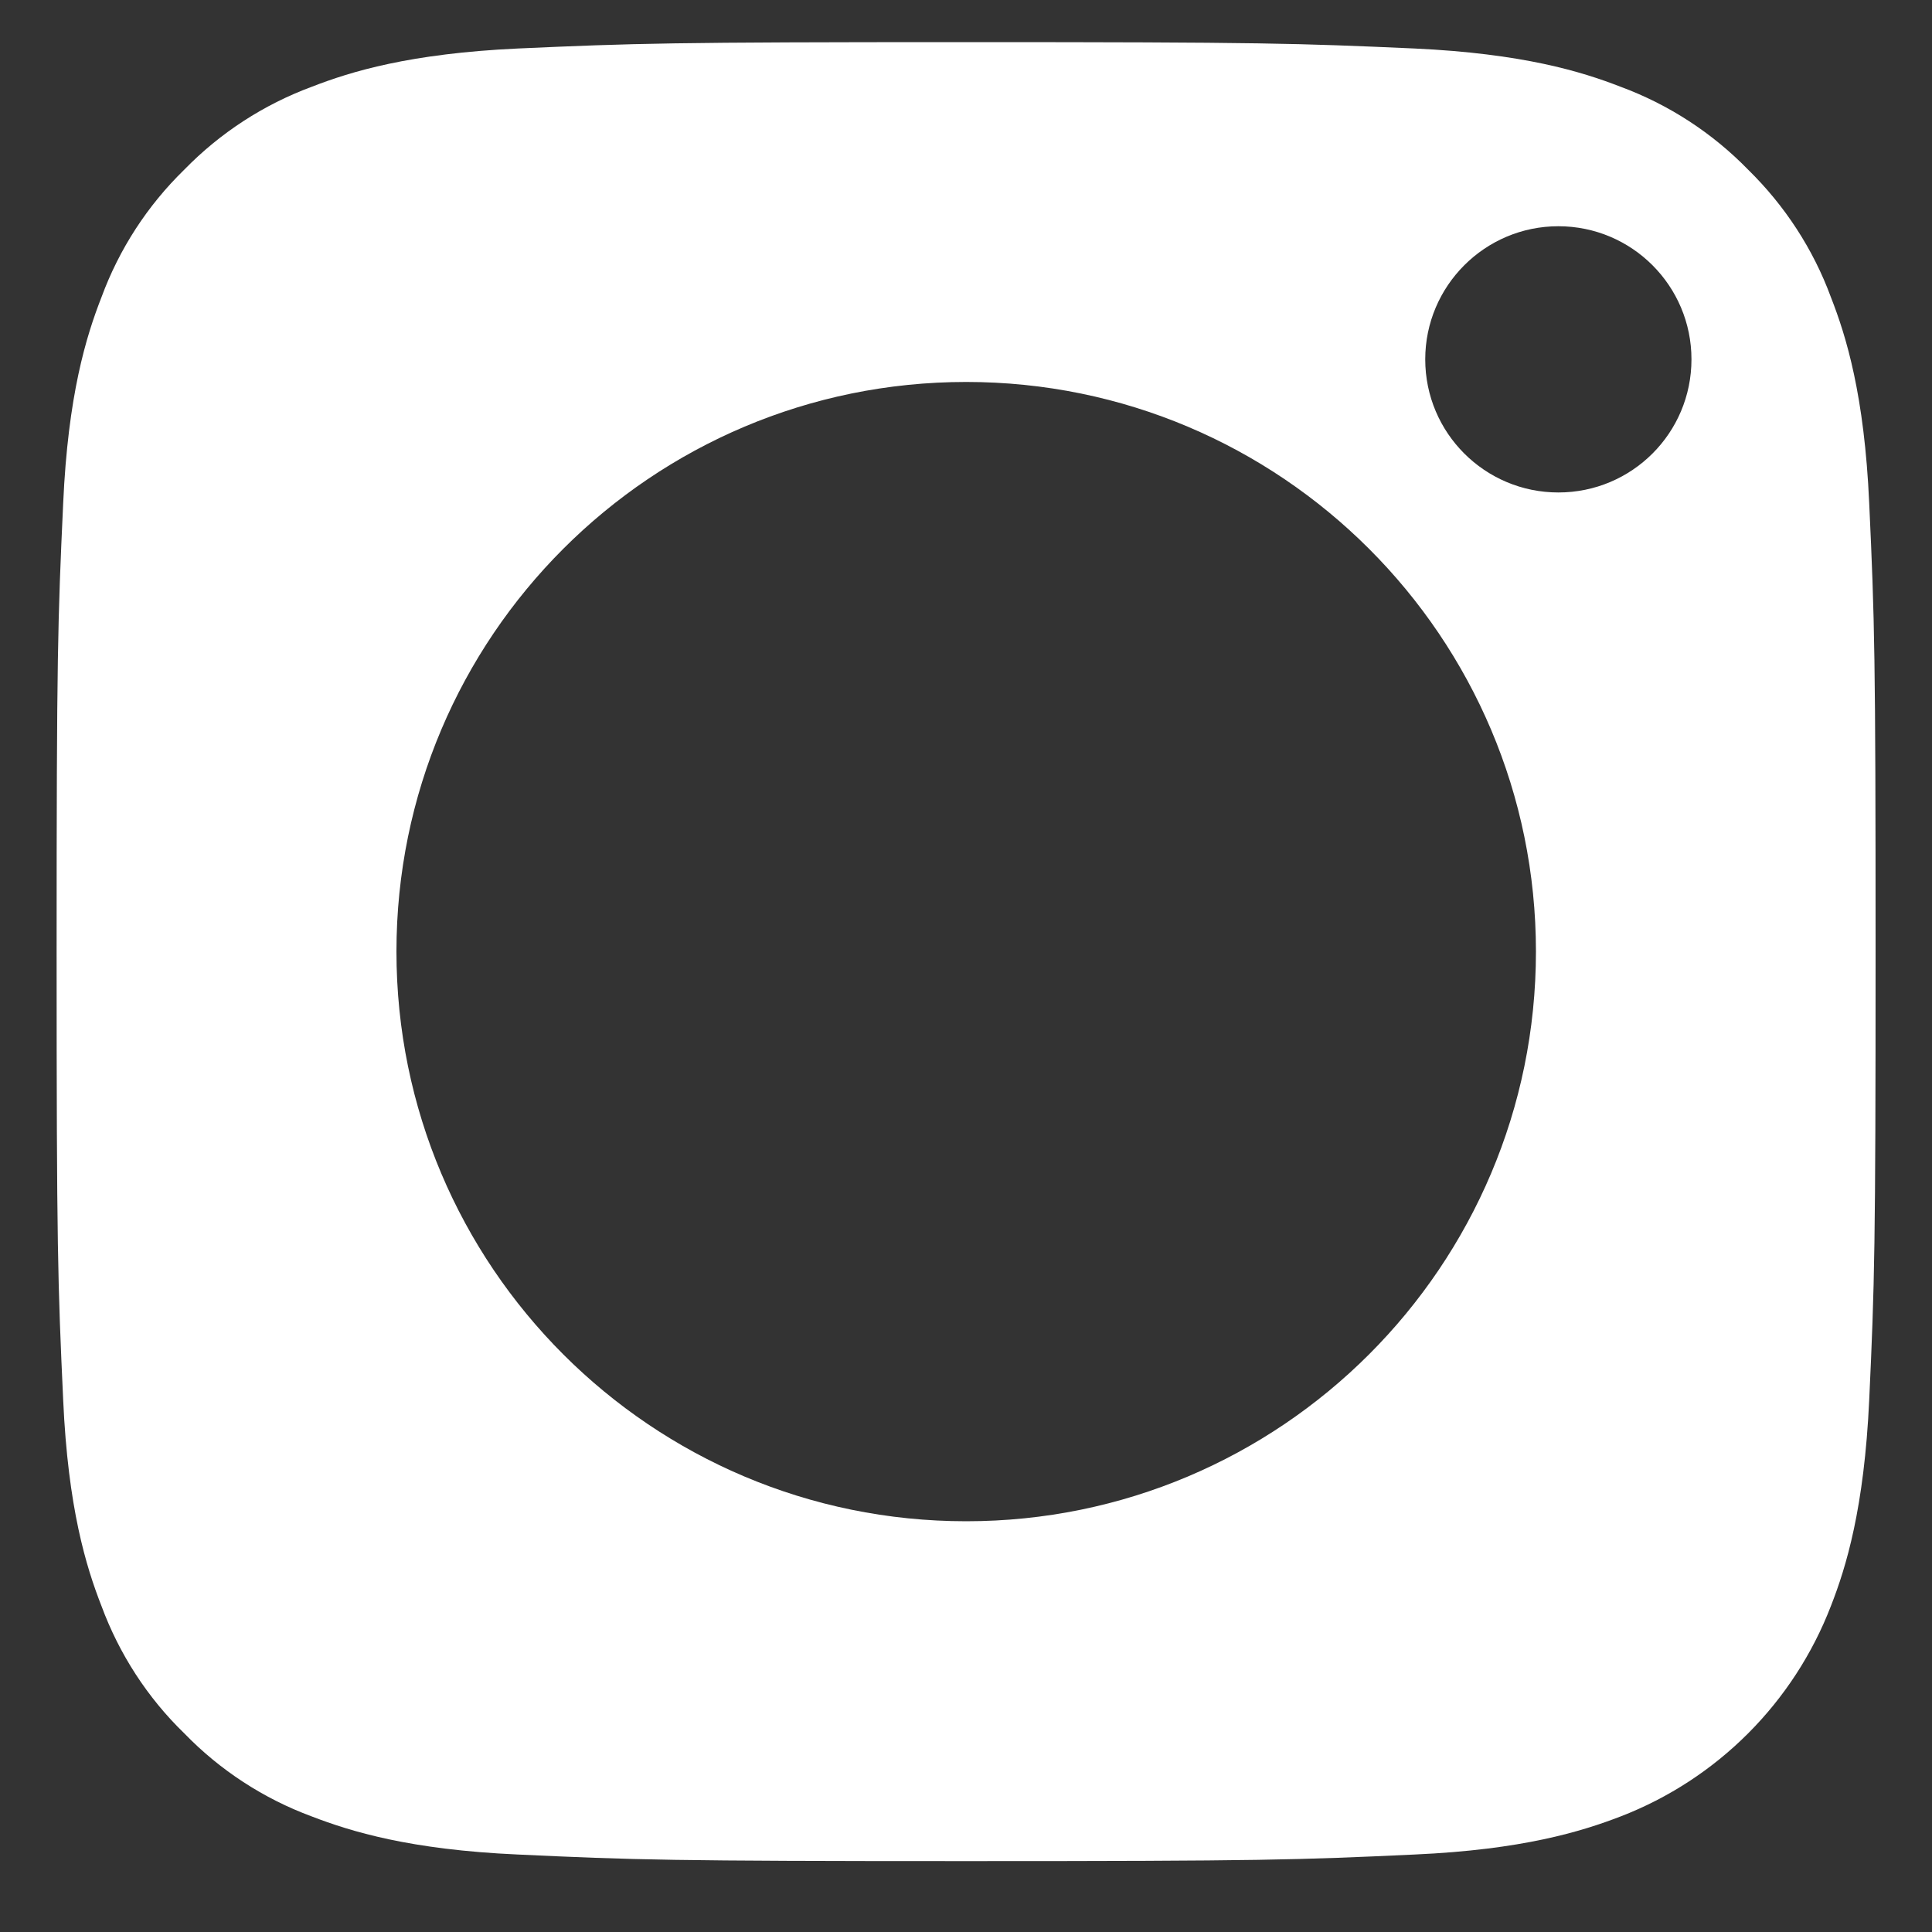 <svg width="10" height="10" viewBox="0 0 10 10" fill="none" xmlns="http://www.w3.org/2000/svg">
<rect x="0" y="0" width="10" height="10" fill="#333333" stroke="none"/>
<path d="M9.477 1.539C9.385 1.289 9.238 1.064 9.048 0.878C8.863 0.688 8.637 0.541 8.388 0.449C8.185 0.37 7.881 0.277 7.321 0.251C6.716 0.224 6.534 0.218 5.001 0.218C3.468 0.218 3.286 0.224 2.681 0.251C2.121 0.277 1.817 0.37 1.614 0.449C1.365 0.541 1.139 0.688 0.954 0.878C0.763 1.064 0.617 1.289 0.525 1.539C0.446 1.741 0.352 2.045 0.327 2.605C0.299 3.21 0.293 3.392 0.293 4.925C0.293 6.459 0.299 6.64 0.327 7.246C0.352 7.806 0.446 8.11 0.525 8.312C0.617 8.561 0.763 8.787 0.954 8.972C1.139 9.163 1.365 9.31 1.614 9.402C1.817 9.48 2.121 9.574 2.681 9.599C3.286 9.627 3.467 9.633 5.001 9.633C6.534 9.633 6.716 9.627 7.321 9.599C7.881 9.574 8.185 9.48 8.388 9.402C8.888 9.209 9.284 8.813 9.477 8.312C9.556 8.11 9.649 7.806 9.675 7.246C9.703 6.64 9.708 6.459 9.708 4.925C9.708 3.392 9.703 3.21 9.675 2.605C9.65 2.045 9.556 1.741 9.477 1.539ZM5.001 7.874C3.372 7.874 2.052 6.554 2.052 4.925C2.052 3.297 3.372 1.977 5.001 1.977C6.629 1.977 7.95 3.297 7.95 4.925C7.95 6.554 6.629 7.874 5.001 7.874ZM8.066 2.549C7.686 2.549 7.377 2.241 7.377 1.86C7.377 1.48 7.686 1.171 8.066 1.171C8.447 1.171 8.755 1.48 8.755 1.86C8.755 2.241 8.447 2.549 8.066 2.549Z" fill="white"/>
</svg>
